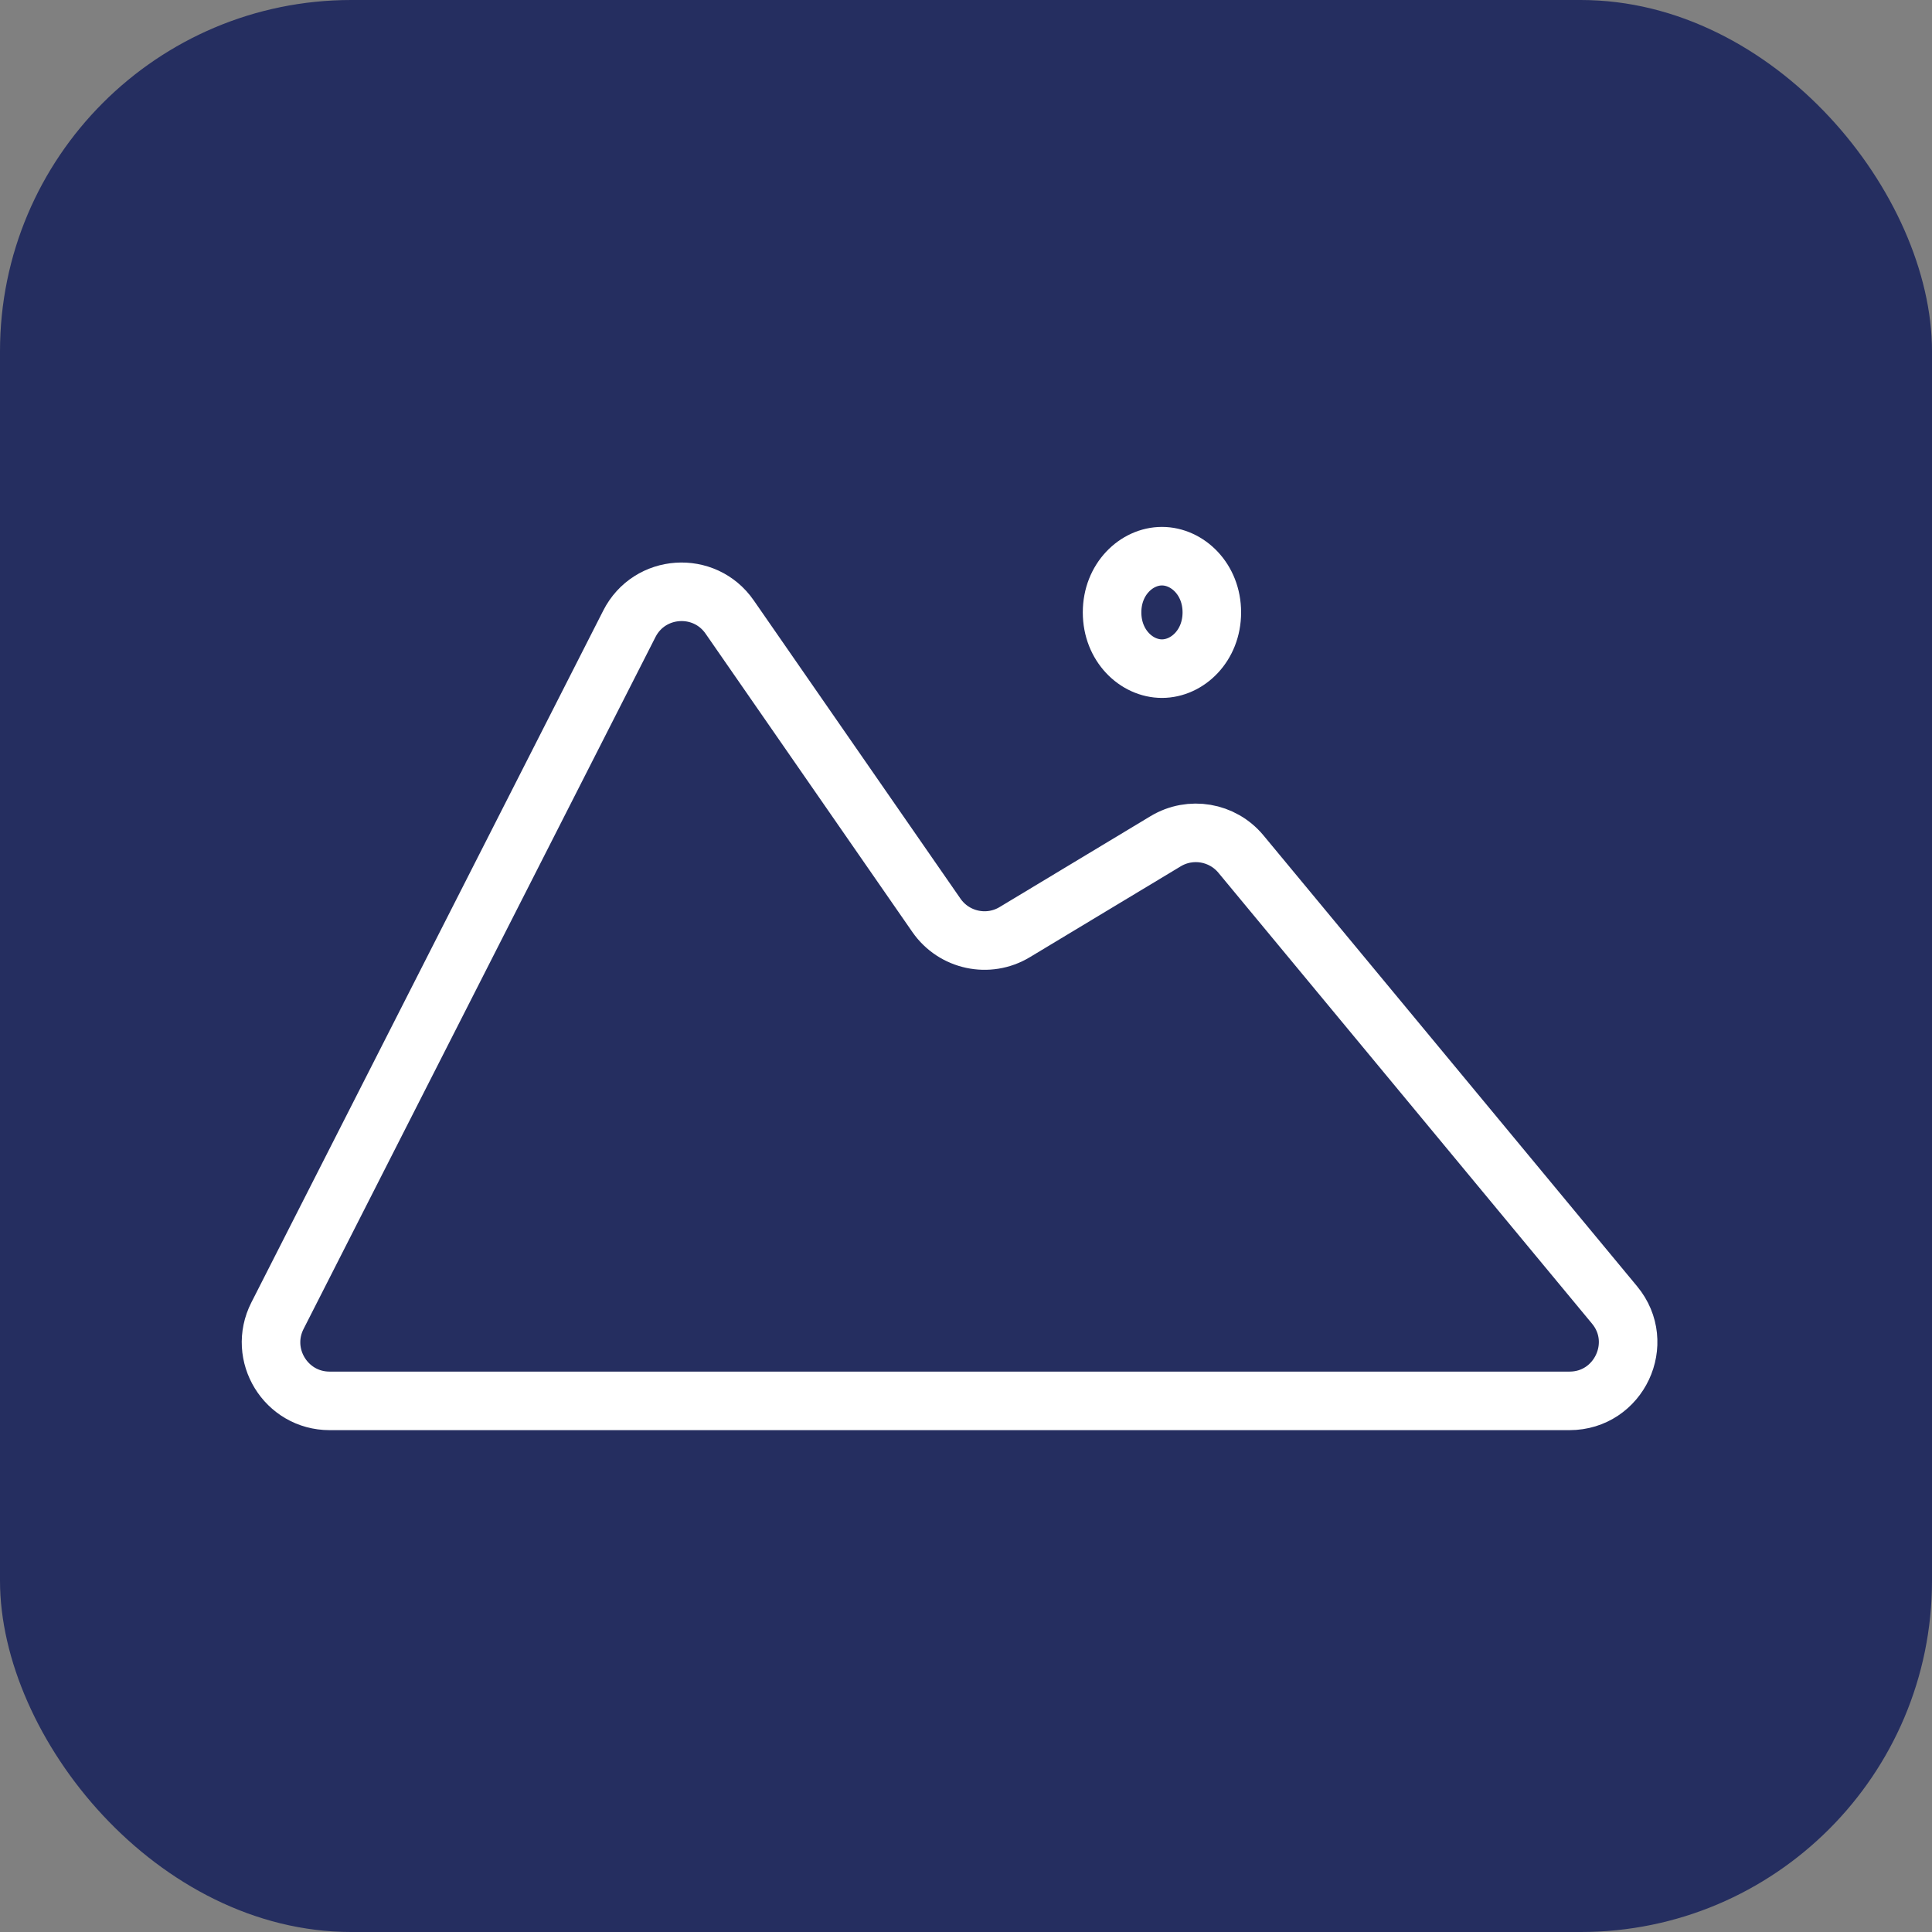 <svg width="33" height="33" viewBox="0 0 33 33" fill="none" xmlns="http://www.w3.org/2000/svg">
<rect x="0" y="0" width="33" height="33" fill="#808080" stroke="none"/>
<rect width="33" height="33" rx="6" fill="#252E60"/>
<path d="M10.75 10.655L4.739 22.474C4.401 23.14 4.884 23.928 5.63 23.928H26.808C27.654 23.928 28.118 22.941 27.578 22.29L21.196 14.588C20.88 14.207 20.334 14.114 19.91 14.369L17.333 15.921C16.881 16.194 16.296 16.068 15.995 15.635L12.463 10.539C12.032 9.917 11.093 9.98 10.75 10.655Z" stroke="white" stroke-linecap="round"/>
<path d="M20.699 10.46C20.699 11.028 20.282 11.421 19.847 11.421C19.412 11.421 18.995 11.028 18.995 10.46C18.995 9.893 19.412 9.5 19.847 9.5C20.282 9.5 20.699 9.893 20.699 10.46Z" stroke="white"/>
</svg>
